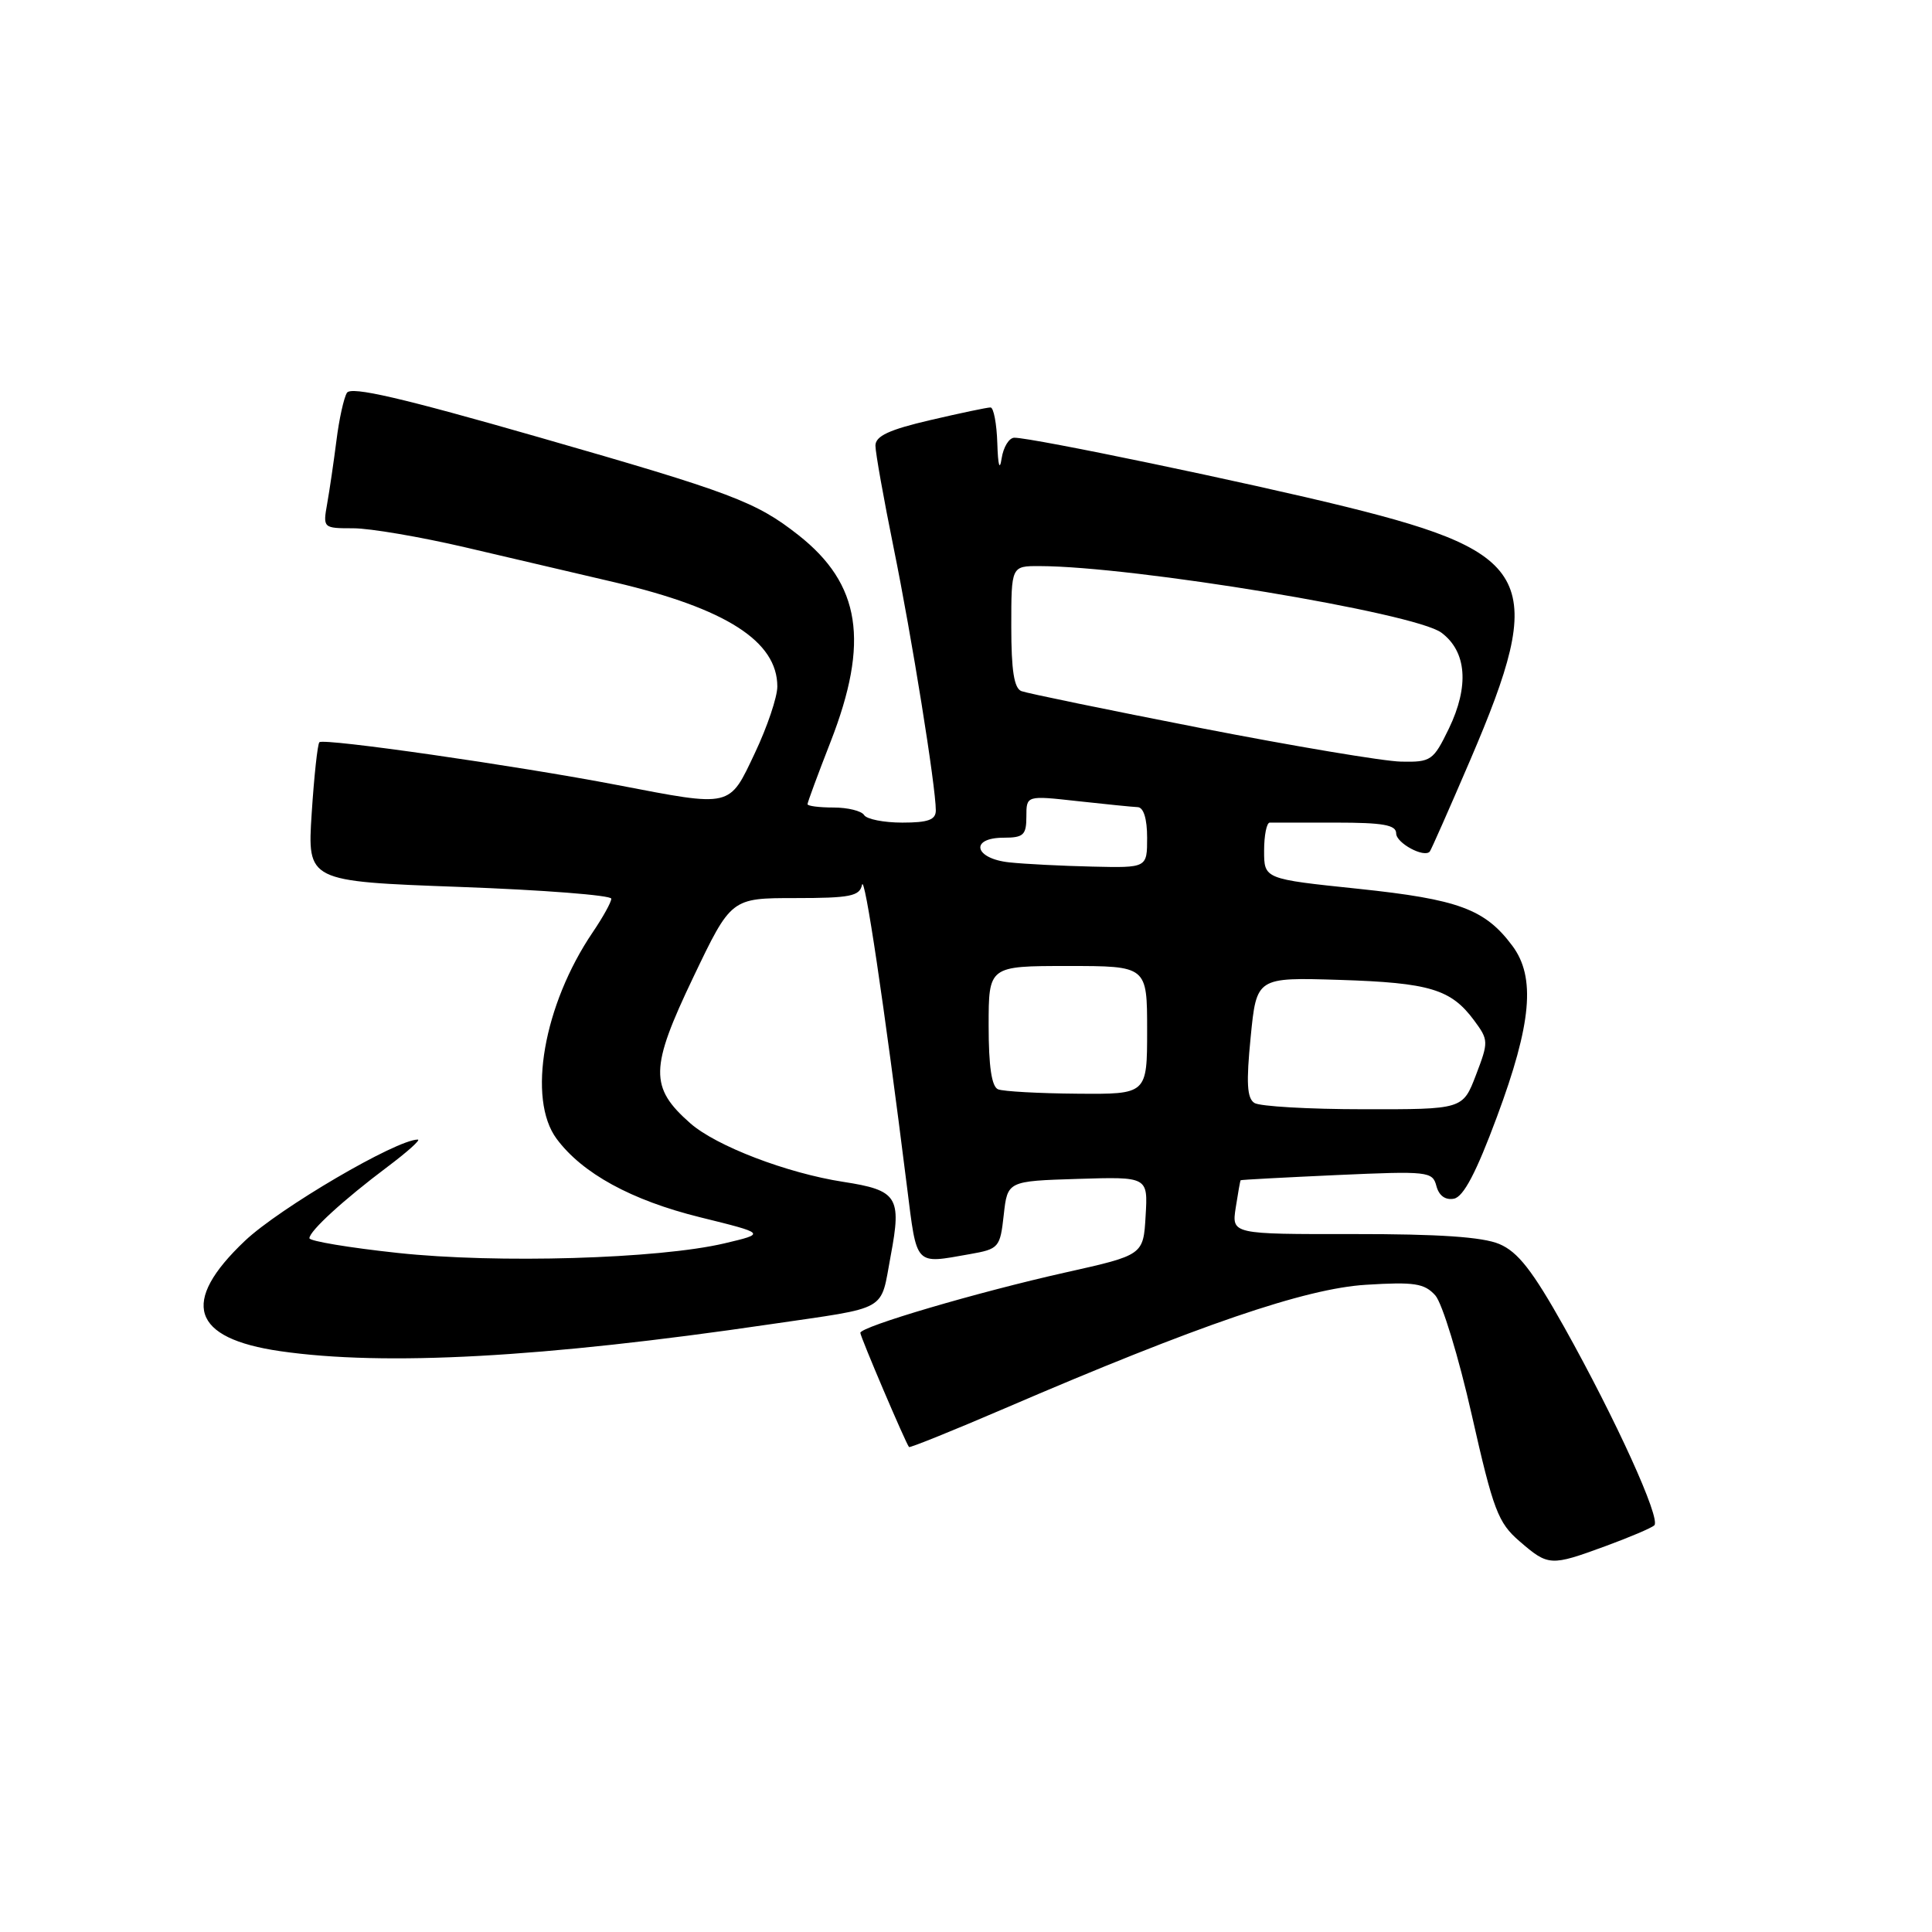 <?xml version="1.0" encoding="UTF-8" standalone="no"?>
<!DOCTYPE svg PUBLIC "-//W3C//DTD SVG 1.1//EN" "http://www.w3.org/Graphics/SVG/1.1/DTD/svg11.dtd" >
<svg xmlns="http://www.w3.org/2000/svg" xmlns:xlink="http://www.w3.org/1999/xlink" version="1.1" viewBox="0 0 256 256">
 <g >
 <path fill="currentColor"
d=" M 212.71 204.88 C 215.90 203.71 218.82 202.47 219.20 202.12 C 220.12 201.30 214.09 188.05 207.26 175.84 C 203.06 168.35 201.13 165.88 198.67 164.84 C 196.45 163.90 190.64 163.51 179.35 163.52 C 163.20 163.54 163.20 163.54 163.74 160.02 C 164.04 158.08 164.33 156.45 164.39 156.39 C 164.45 156.32 170.19 156.02 177.15 155.70 C 189.25 155.16 189.82 155.22 190.33 157.15 C 190.67 158.44 191.52 159.05 192.66 158.83 C 193.92 158.58 195.61 155.38 198.35 147.99 C 202.95 135.63 203.50 129.49 200.40 125.33 C 196.77 120.46 193.28 119.17 179.98 117.77 C 167.50 116.47 167.50 116.47 167.50 112.73 C 167.50 110.68 167.84 109.00 168.25 109.00 C 168.66 109.00 172.60 109.00 177.00 109.00 C 183.28 109.00 185.00 109.31 185.00 110.43 C 185.00 111.71 188.69 113.70 189.45 112.84 C 189.62 112.65 192.04 107.17 194.83 100.67 C 205.03 76.87 203.30 73.33 178.50 67.19 C 165.53 63.98 136.83 58.00 134.41 58.00 C 133.71 58.00 132.95 59.24 132.72 60.75 C 132.46 62.45 132.24 61.68 132.15 58.75 C 132.07 56.14 131.66 53.99 131.25 53.99 C 130.84 53.98 127.24 54.74 123.25 55.67 C 117.80 56.94 116.00 57.78 116.00 59.05 C 116.00 59.97 117.09 66.08 118.42 72.63 C 120.81 84.36 124.00 104.22 124.00 107.38 C 124.00 108.63 122.99 109.00 119.56 109.00 C 117.12 109.00 114.84 108.55 114.50 108.00 C 114.16 107.45 112.33 107.00 110.44 107.00 C 108.55 107.00 107.00 106.80 107.00 106.56 C 107.00 106.32 108.37 102.61 110.05 98.31 C 115.23 85.03 114.05 77.40 105.79 70.90 C 100.17 66.48 96.96 65.27 71.45 57.95 C 53.20 52.71 46.52 51.16 45.97 52.05 C 45.56 52.71 44.93 55.56 44.58 58.38 C 44.22 61.20 43.67 64.96 43.35 66.75 C 42.78 69.97 42.81 70.00 46.81 70.00 C 49.03 70.00 55.71 71.14 61.67 72.53 C 67.63 73.92 76.55 76.01 81.50 77.17 C 96.23 80.64 103.00 84.98 103.00 90.97 C 103.00 92.36 101.67 96.31 100.04 99.75 C 96.58 107.07 97.06 106.95 81.80 104.02 C 68.48 101.46 42.88 97.78 42.32 98.35 C 42.08 98.59 41.62 102.83 41.30 107.78 C 40.72 116.78 40.72 116.78 60.86 117.52 C 71.94 117.92 81.00 118.63 81.00 119.08 C 81.00 119.54 79.89 121.54 78.54 123.53 C 72.03 133.13 69.84 145.61 73.75 150.89 C 77.15 155.48 83.66 159.04 92.75 161.29 C 101.50 163.45 101.50 163.45 96.00 164.75 C 87.26 166.81 65.86 167.44 52.70 166.02 C 46.27 165.33 41.00 164.45 41.00 164.07 C 41.00 163.12 45.52 158.98 51.33 154.62 C 53.98 152.63 55.80 151.00 55.36 151.00 C 52.53 151.00 37.06 160.06 32.46 164.41 C 23.84 172.57 25.37 177.34 37.15 179.04 C 50.99 181.04 71.98 179.89 102.00 175.48 C 118.02 173.13 116.60 173.94 118.03 166.35 C 119.49 158.59 118.92 157.71 111.73 156.60 C 104.28 155.45 94.91 151.86 91.48 148.85 C 86.05 144.08 86.10 141.55 91.86 129.50 C 96.88 119.00 96.88 119.00 105.37 119.00 C 112.64 119.00 113.91 118.75 114.22 117.25 C 114.55 115.65 117.14 132.98 120.18 157.25 C 121.52 167.89 121.14 167.48 128.50 166.18 C 132.36 165.50 132.52 165.32 133.00 160.99 C 133.50 156.50 133.50 156.50 142.80 156.21 C 152.11 155.92 152.11 155.92 151.80 161.11 C 151.50 166.30 151.50 166.30 141.22 168.60 C 129.55 171.21 114.00 175.79 114.00 176.61 C 114.00 177.13 120.00 191.21 120.45 191.74 C 120.56 191.87 126.24 189.58 133.08 186.64 C 158.75 175.59 172.96 170.73 181.00 170.24 C 187.41 169.84 188.74 170.05 190.18 171.64 C 191.10 172.66 193.28 179.80 195.02 187.50 C 197.87 200.12 198.50 201.77 201.34 204.22 C 205.17 207.53 205.45 207.54 212.71 204.88 Z  M 166.22 146.15 C 165.23 145.53 165.12 143.47 165.72 137.42 C 166.50 129.50 166.50 129.50 177.50 129.84 C 189.43 130.22 192.26 131.07 195.32 135.20 C 197.25 137.81 197.26 138.03 195.57 142.45 C 193.83 147.00 193.83 147.00 180.67 146.98 C 173.43 146.98 166.92 146.60 166.22 146.15 Z  M 132.25 144.34 C 131.40 143.99 131.00 141.31 131.00 135.92 C 131.00 128.00 131.00 128.00 141.50 128.00 C 152.00 128.00 152.00 128.00 152.00 136.50 C 152.00 145.00 152.00 145.00 142.75 144.92 C 137.66 144.88 132.94 144.62 132.25 144.34 Z  M 133.75 114.27 C 129.08 113.78 128.45 111.00 133.00 111.00 C 135.62 111.00 136.00 110.64 136.00 108.20 C 136.00 105.40 136.00 105.40 142.75 106.15 C 146.46 106.56 150.06 106.92 150.75 106.95 C 151.53 106.98 152.00 108.49 152.00 111.00 C 152.00 115.00 152.00 115.00 144.75 114.83 C 140.76 114.74 135.81 114.49 133.75 114.27 Z  M 159.10 96.47 C 146.77 94.06 136.09 91.86 135.35 91.58 C 134.37 91.21 134.00 88.84 134.00 83.03 C 134.00 75.00 134.00 75.00 137.75 75.01 C 150.25 75.04 187.45 81.20 190.99 83.83 C 194.35 86.33 194.70 90.92 191.98 96.55 C 189.92 100.79 189.62 101.00 185.66 100.92 C 183.37 100.88 171.42 98.87 159.10 96.47 Z "/>
</g>
</svg>